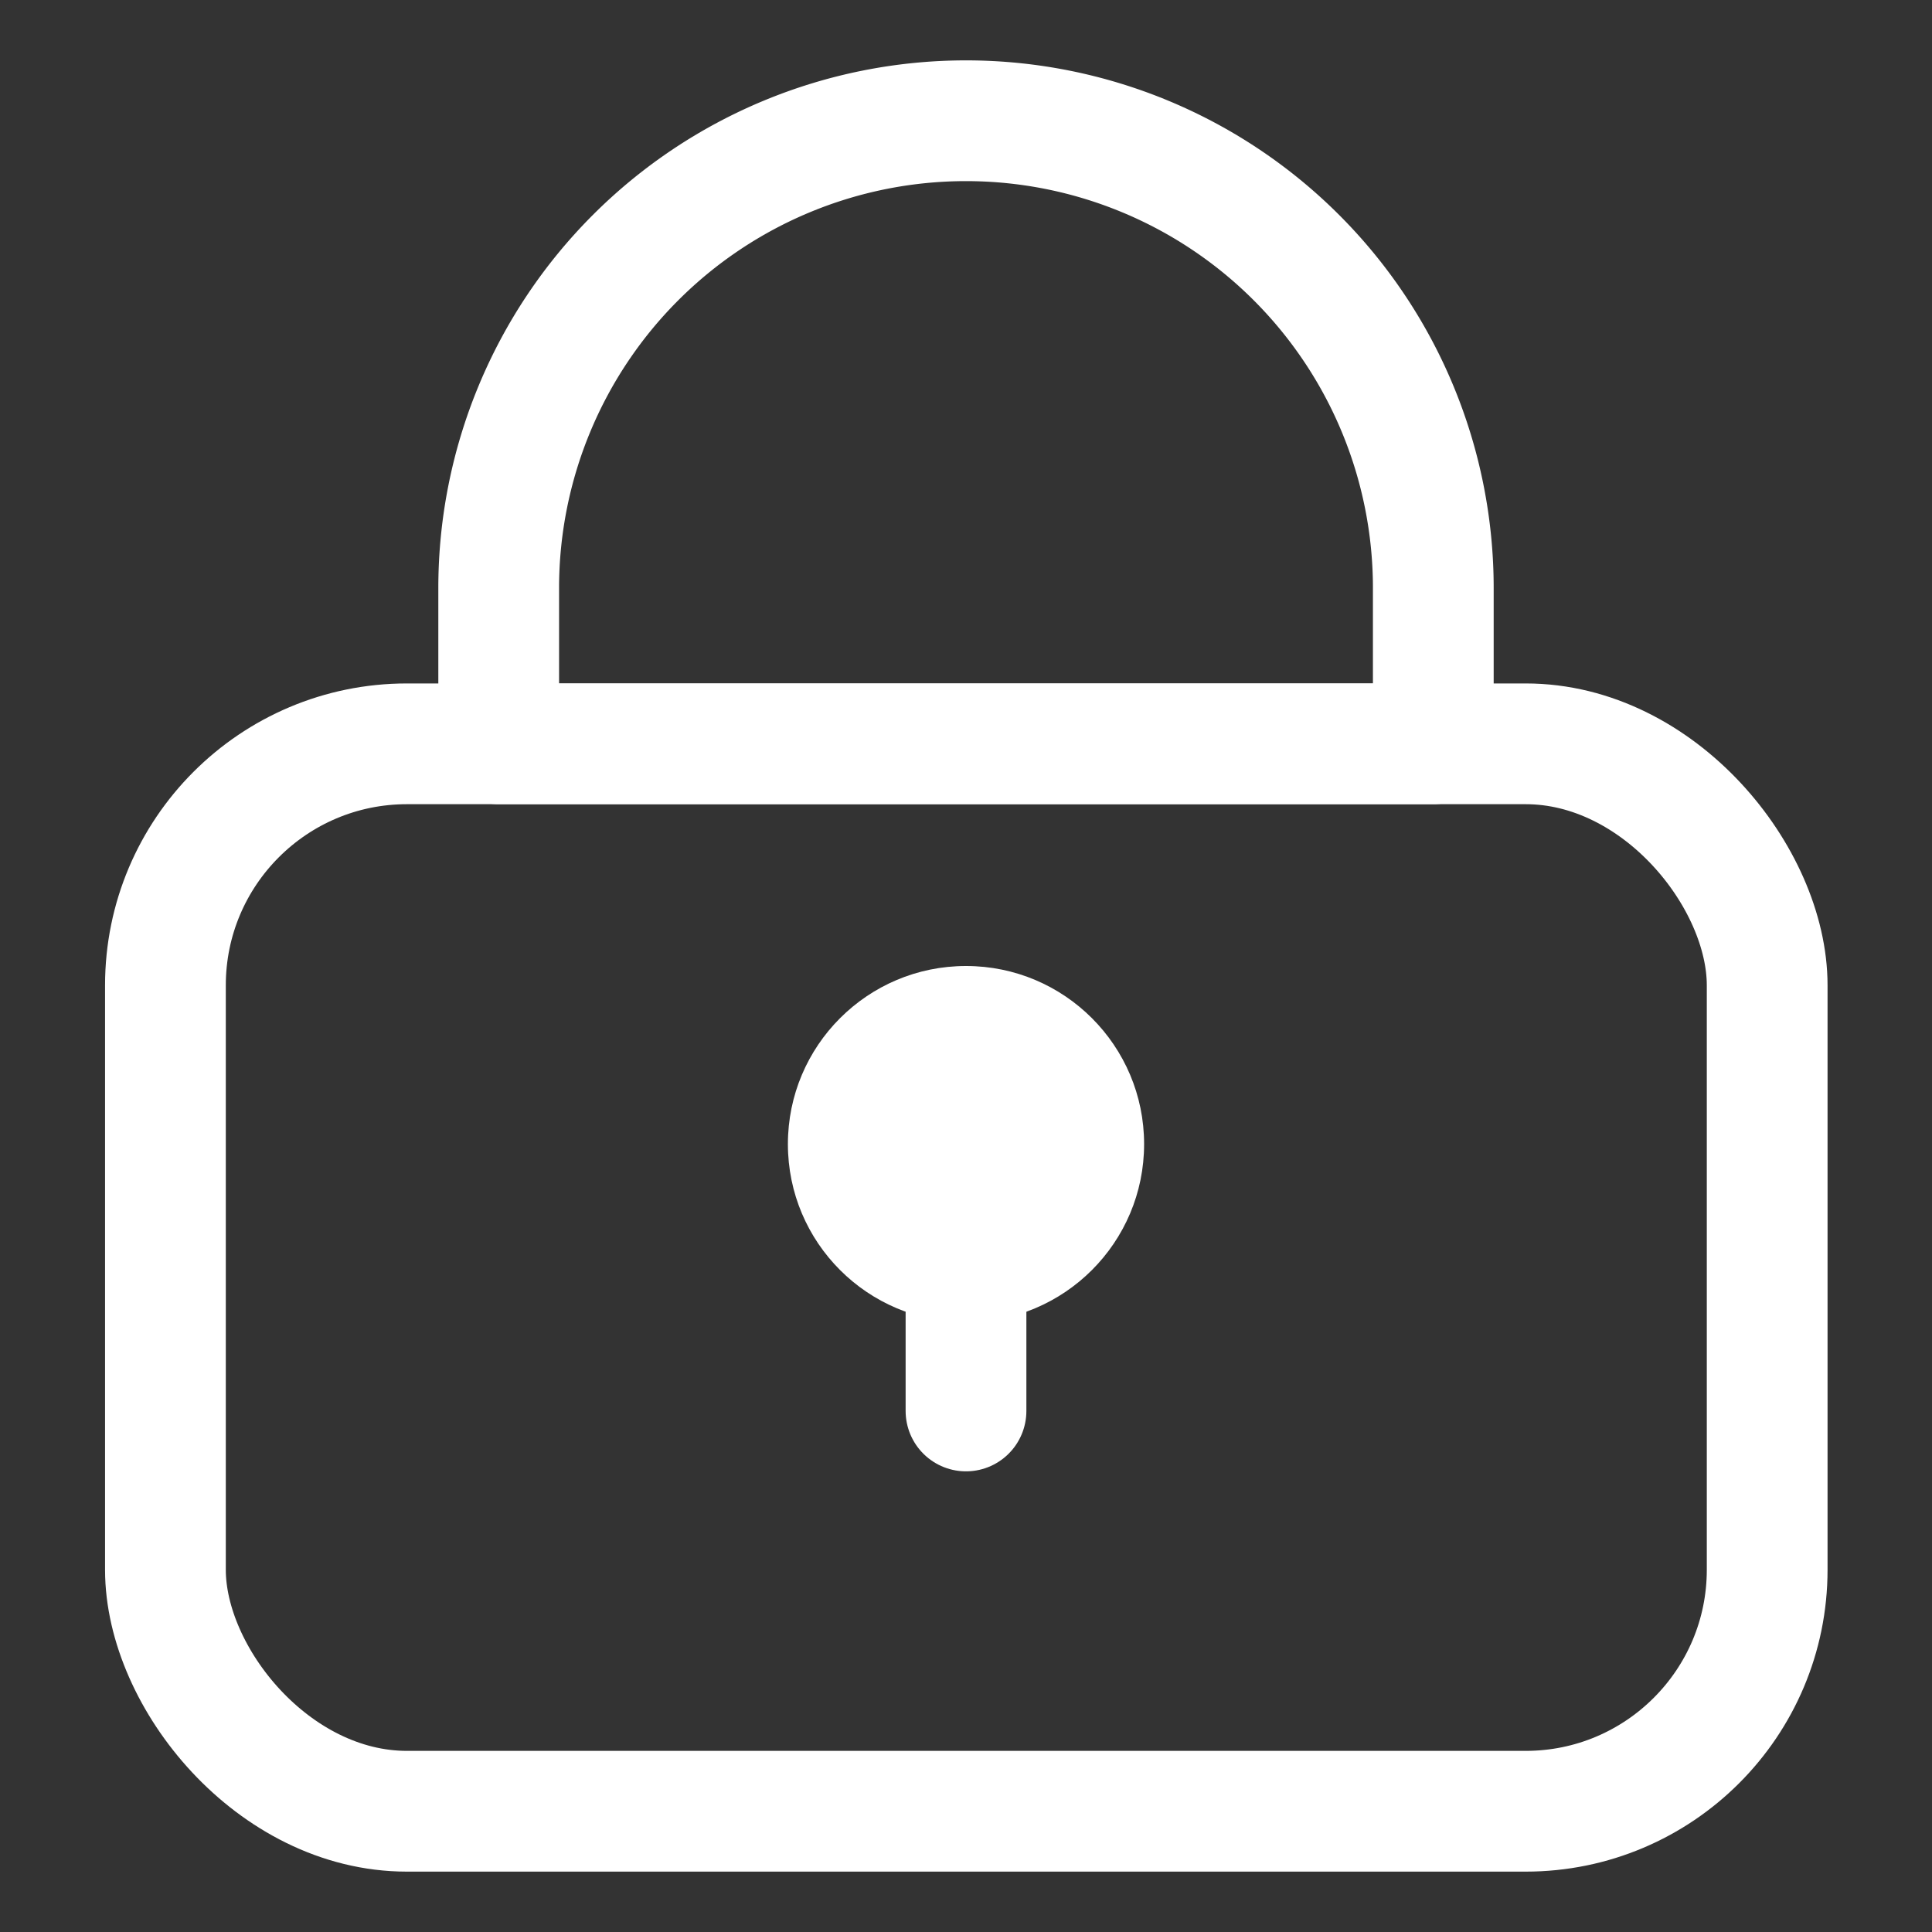 <?xml version="1.0" ?><svg data-name="Layer 1" id="Layer_1" viewBox="0 0 32 32" xmlns="http://www.w3.org/2000/svg"><rect x="0" y="0" width="32" height="32" fill="#333333" stroke="none"/><defs><style>.cls-1,.cls-3{fill:none;stroke-linecap:round;stroke-linejoin:round;stroke-width:2px;}.cls-1{stroke:#fff;}.cls-2{fill:#fff;}.cls-3{stroke:#fff;}</style></defs><title/><rect class="cls-1" height="17.68" rx="4" ry="4" width="26.53" x="2.74" y="12.32"/><path class="cls-1" d="M16,2h0a7.74,7.74,0,0,1,7.74,7.74v2.58a0,0,0,0,1,0,0H8.26a0,0,0,0,1,0,0V9.74A7.74,7.74,0,0,1,16,2Z"/><circle class="cls-2" cx="16" cy="18.95" r="2.95"/><line class="cls-3" x1="16" x2="16" y1="23.37" y2="17.47"/></svg>